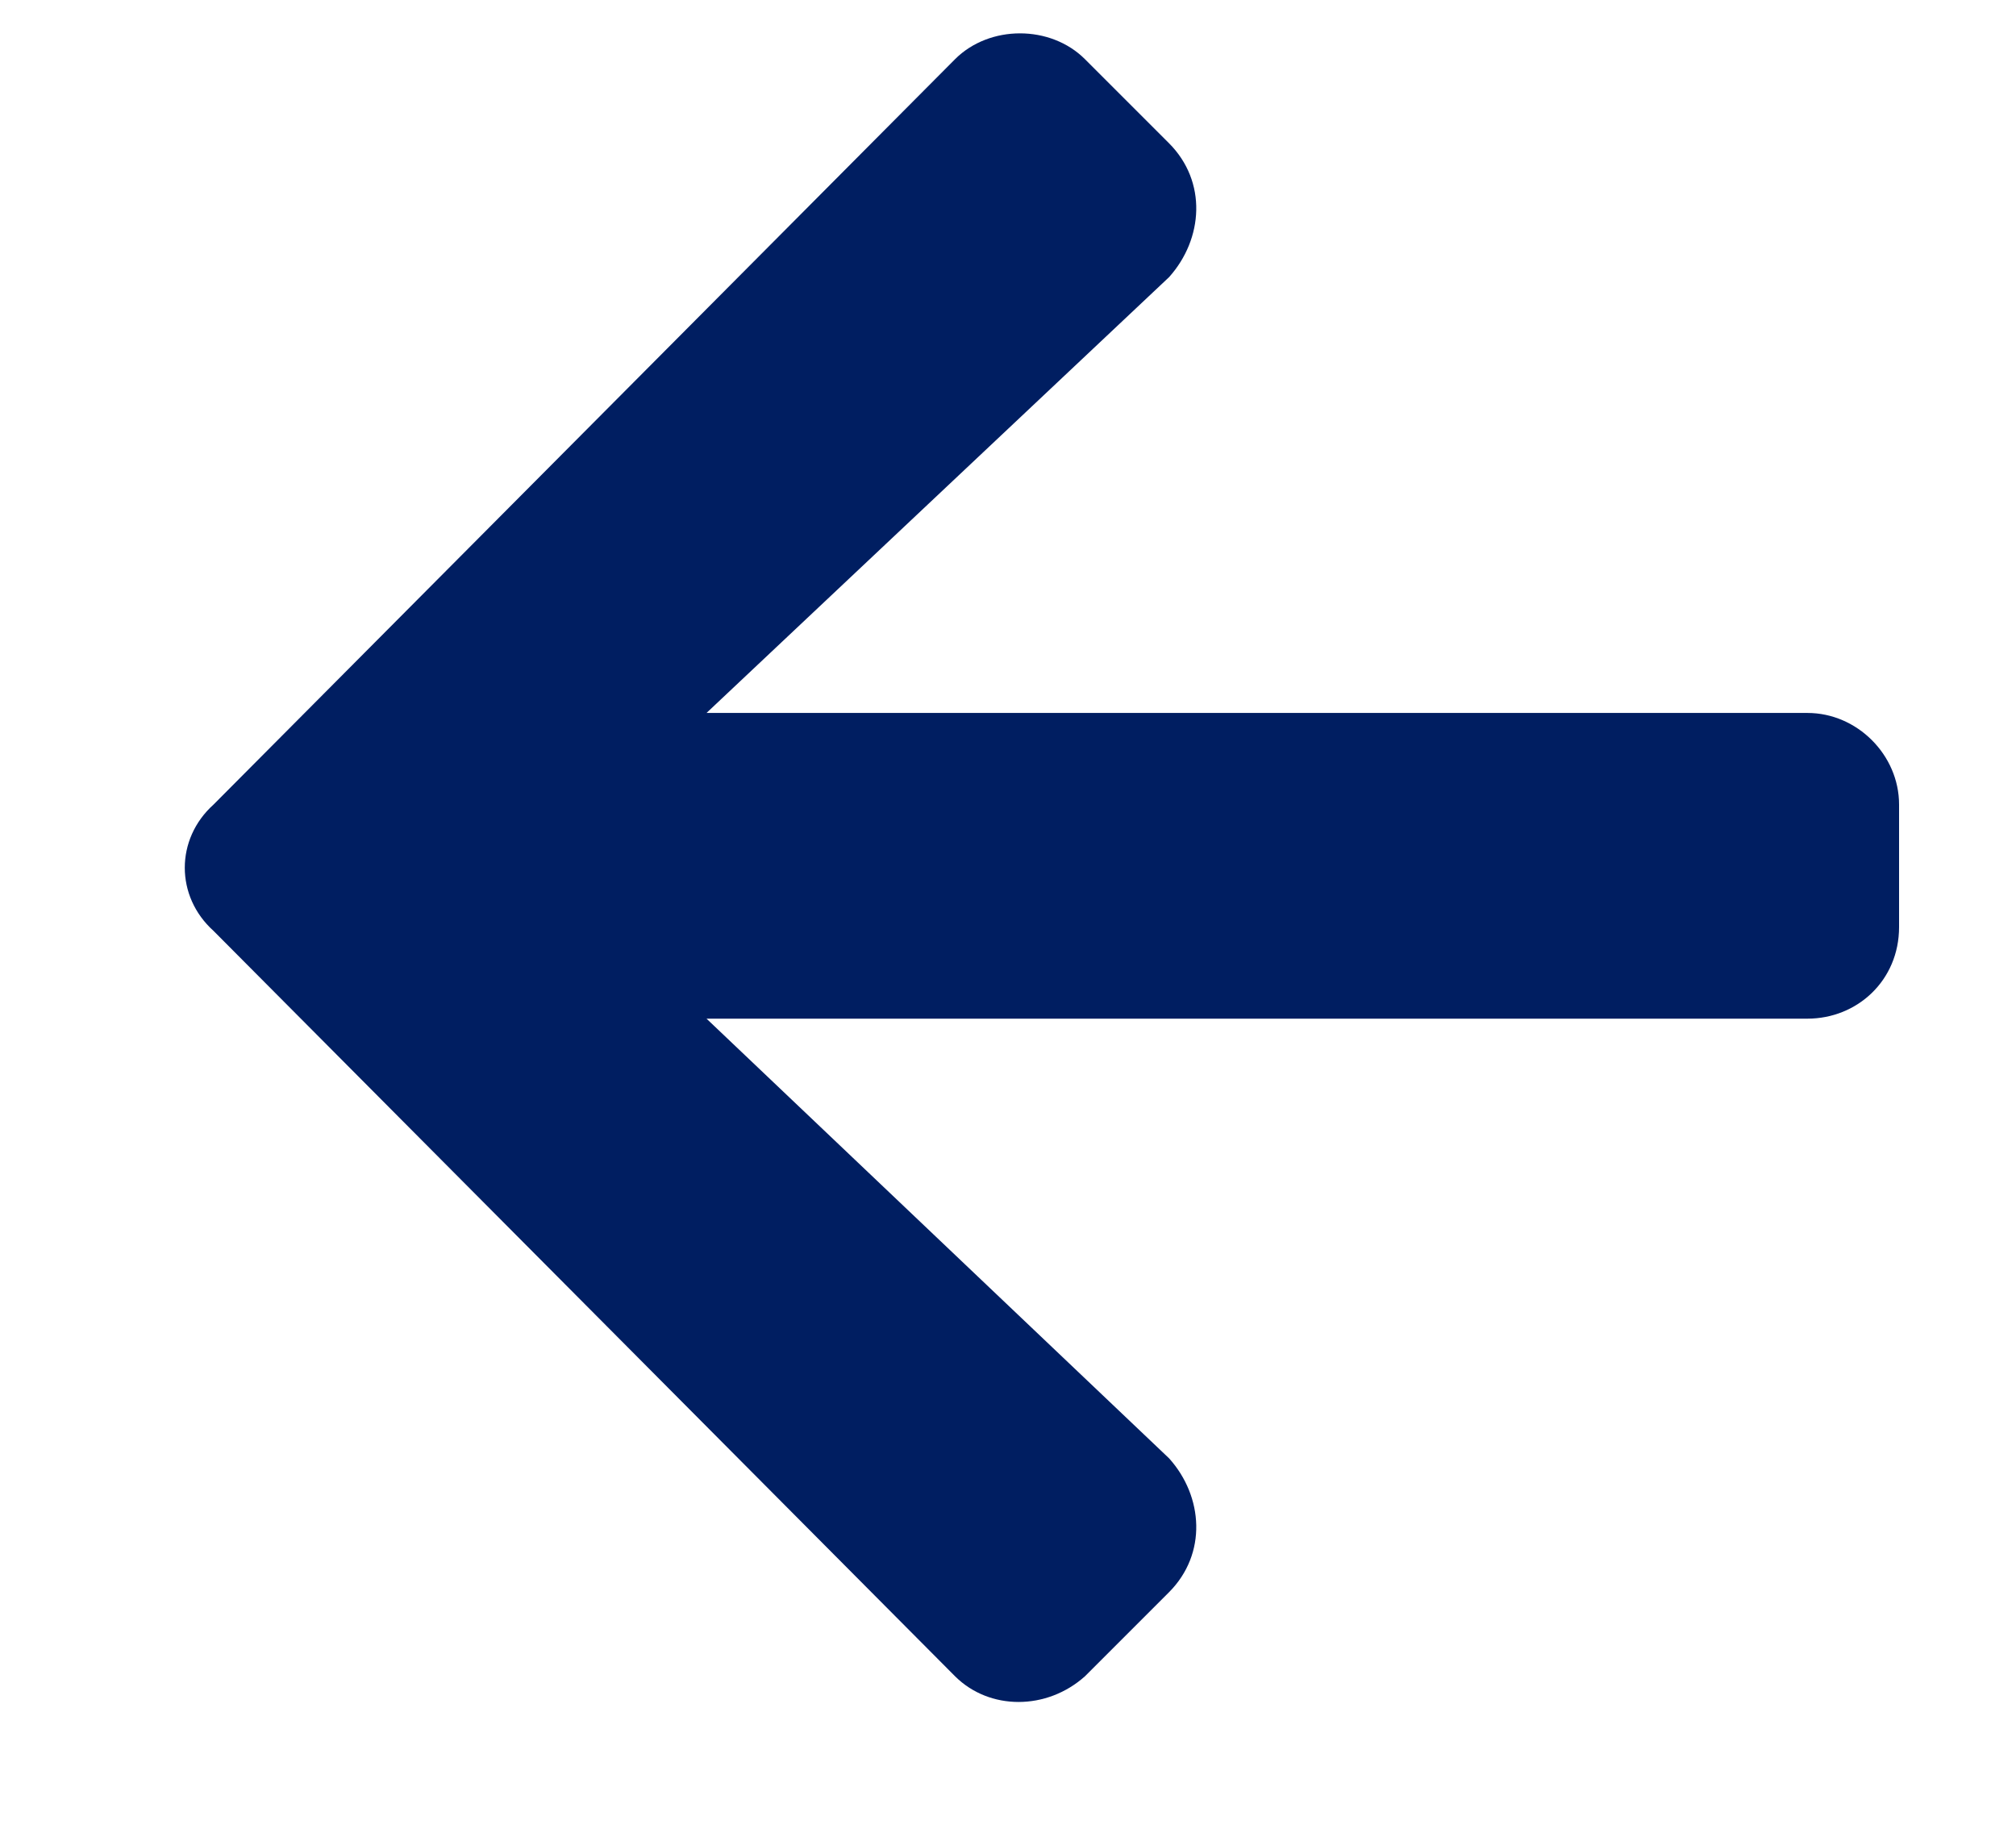 <svg width="11" height="10" viewBox="0 0 11 10" fill="none" xmlns="http://www.w3.org/2000/svg">
<path d="M6.379 8.687C6.587 8.478 6.566 8.165 6.379 7.957L3.855 5.558H9.862C10.133 5.558 10.362 5.35 10.362 5.058V4.39C10.362 4.119 10.133 3.89 9.862 3.89H3.855L6.379 1.512C6.566 1.303 6.587 0.991 6.379 0.782L5.92 0.323C5.732 0.135 5.399 0.135 5.211 0.323L1.165 4.39C0.956 4.578 0.956 4.891 1.165 5.079L5.211 9.146C5.399 9.333 5.711 9.333 5.92 9.146L6.379 8.687Z" fill="#001E61"/>
</svg>
